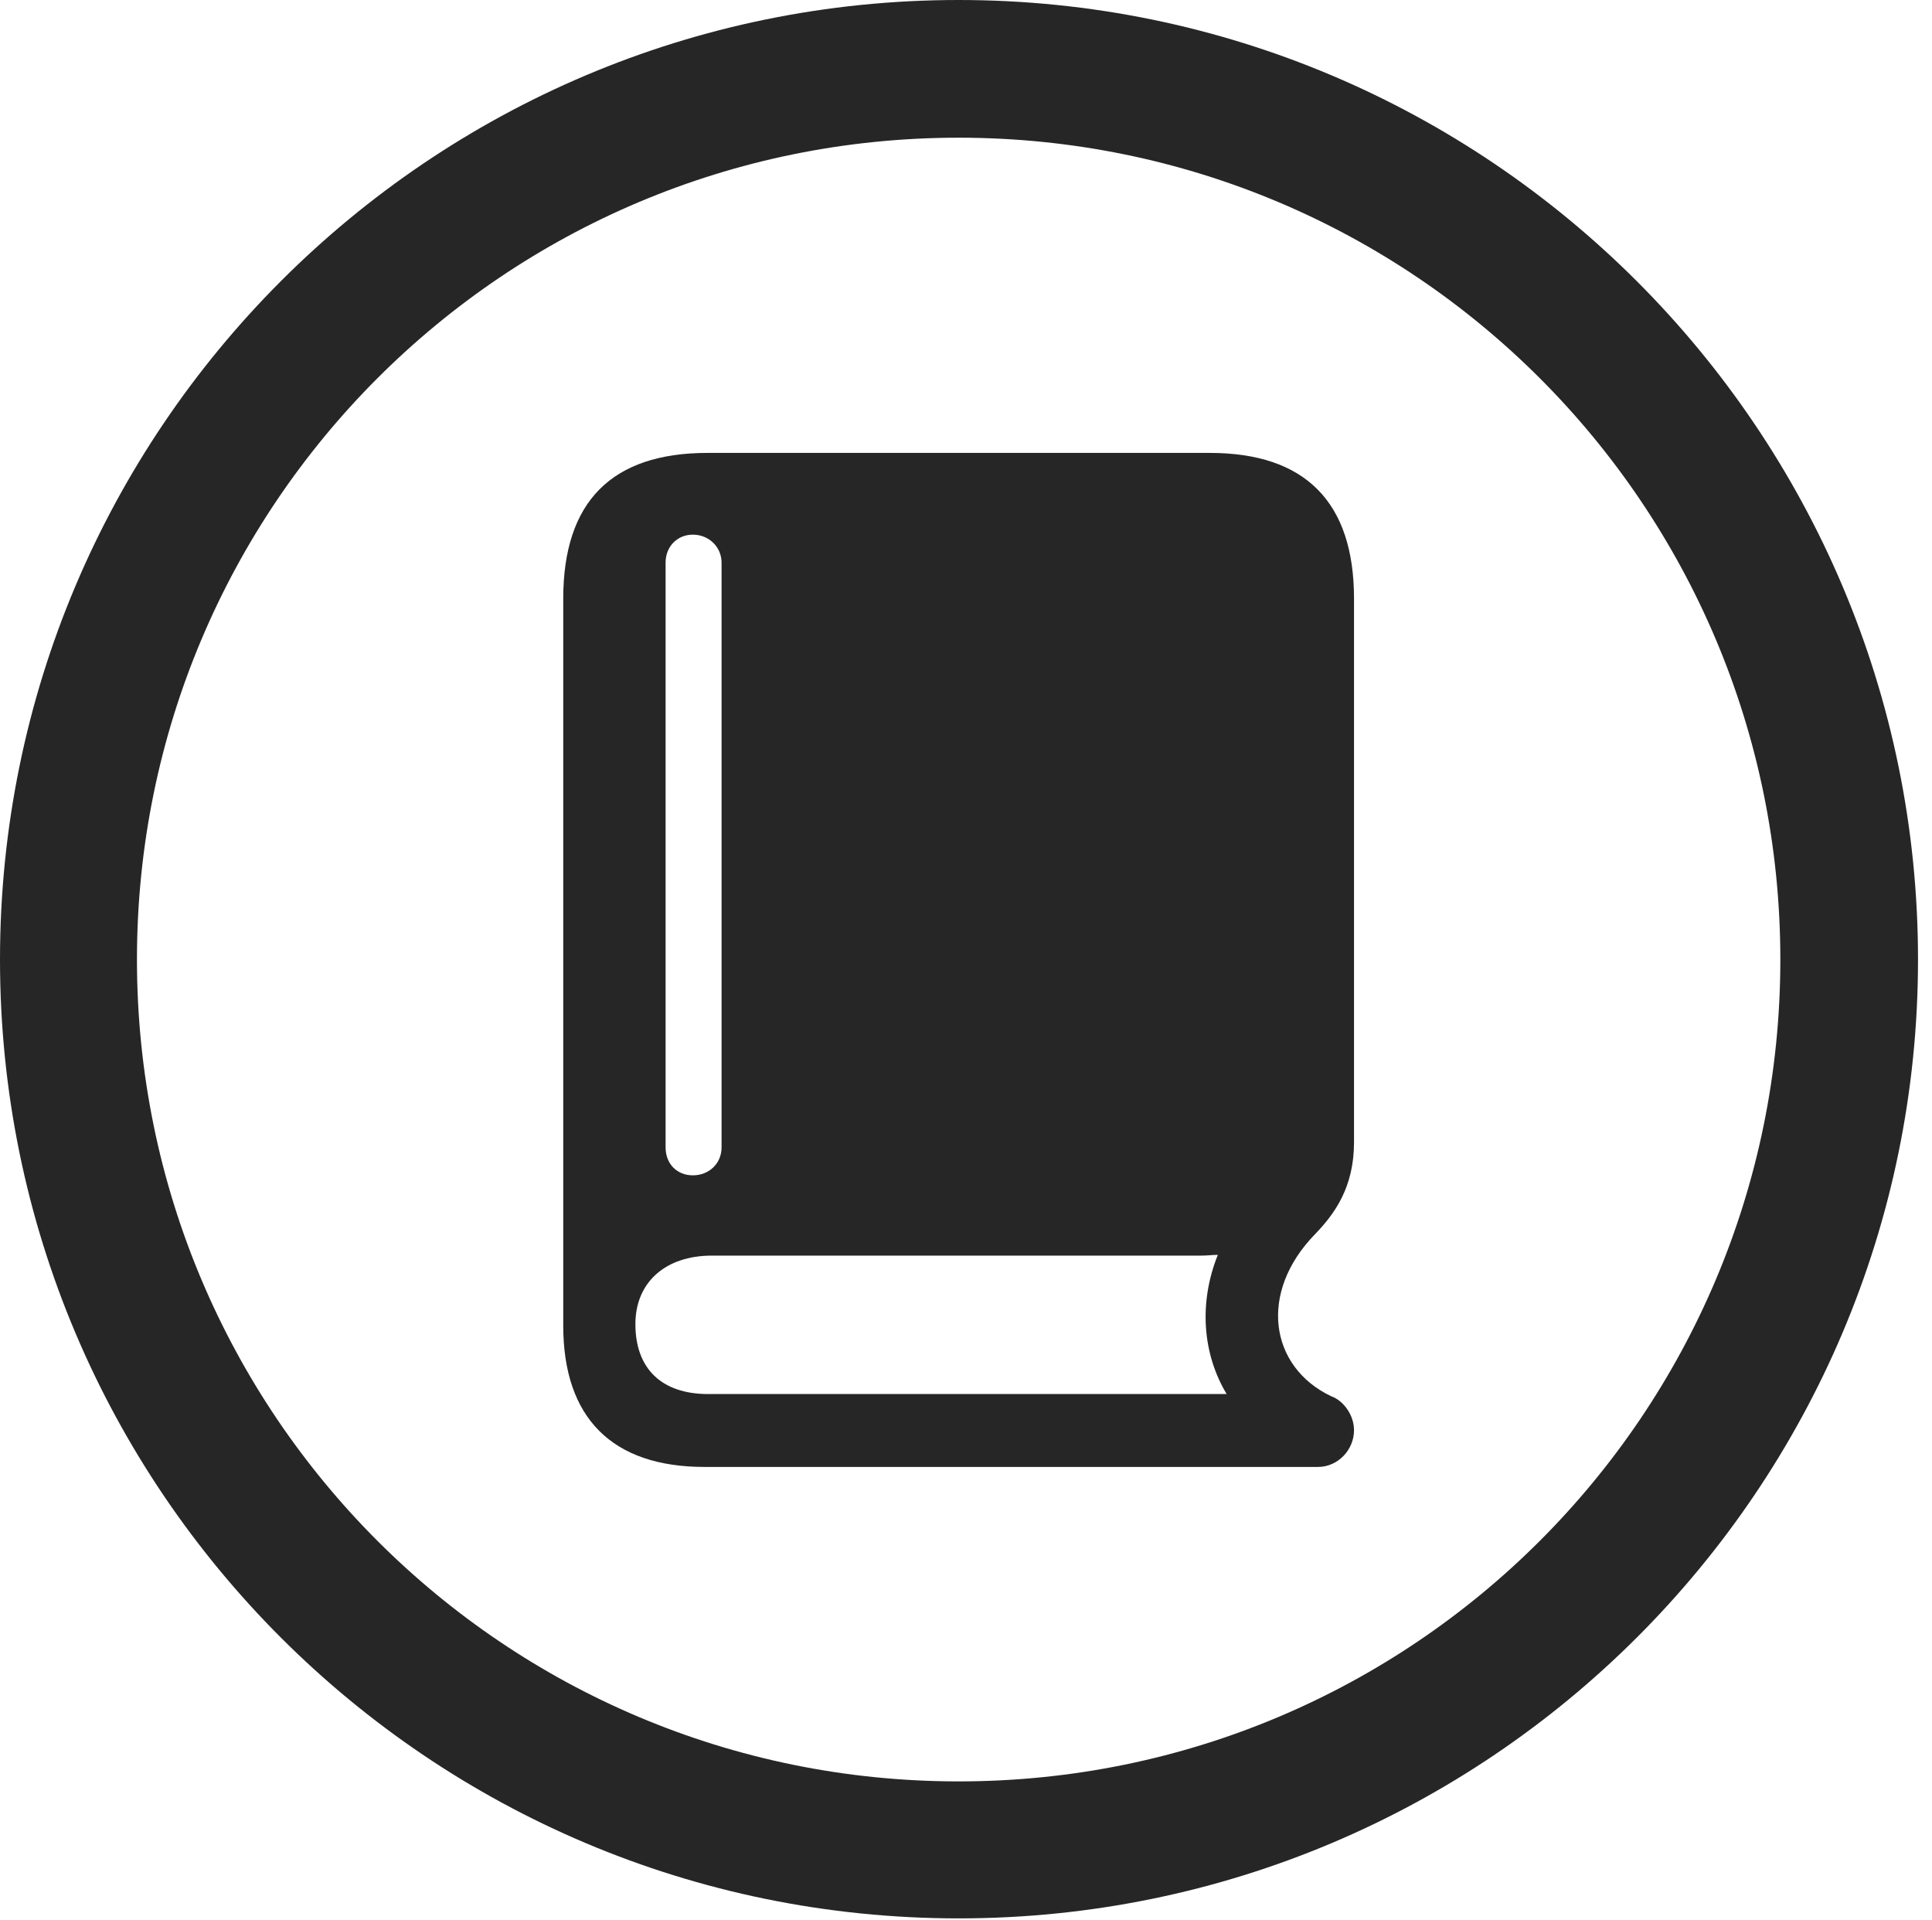 <?xml version="1.0" encoding="UTF-8"?>
<!--Generator: Apple Native CoreSVG 326-->
<!DOCTYPE svg
PUBLIC "-//W3C//DTD SVG 1.1//EN"
       "http://www.w3.org/Graphics/SVG/1.1/DTD/svg11.dtd">
<svg version="1.1" xmlns="http://www.w3.org/2000/svg" xmlns:xlink="http://www.w3.org/1999/xlink" viewBox="0 0 51.25 50.918">
 <g>
  <rect height="50.918" opacity="0" width="51.25" x="0" y="0"/>
  <path d="M25.43 50.879C39.473 50.879 50.879 39.492 50.879 25.449C50.879 11.406 39.473 0 25.43 0C11.387 0 0 11.406 0 25.449C0 39.492 11.387 50.879 25.43 50.879ZM25.43 47.246C13.379 47.246 3.633 37.5 3.633 25.449C3.633 13.398 13.379 3.652 25.43 3.652C37.48 3.652 47.227 13.398 47.227 25.449C47.227 37.5 37.48 47.246 25.43 47.246Z" fill="black" fill-opacity="0.85"/>
  <path d="M18.691 38.906L34.961 38.906C35.488 38.906 35.918 38.457 35.918 37.93C35.918 37.539 35.645 37.148 35.312 37.031C33.672 36.25 33.379 34.277 34.883 32.734C35.41 32.188 35.918 31.484 35.918 30.293L35.918 15.879C35.918 13.32 34.629 12.012 32.09 12.012L18.77 12.012C16.23 12.012 14.941 13.301 14.941 15.879L14.941 35.156C14.941 37.598 16.23 38.906 18.691 38.906ZM18.789 36.973C17.539 36.973 16.855 36.289 16.855 35.117C16.855 34.023 17.637 33.301 18.887 33.301L31.875 33.301C32.031 33.301 32.168 33.281 32.305 33.281C31.797 34.551 31.895 35.898 32.539 36.973ZM18.379 31.172C17.969 31.172 17.656 30.879 17.656 30.43L17.656 14.922C17.656 14.492 17.969 14.18 18.379 14.18C18.809 14.18 19.141 14.512 19.141 14.922L19.141 30.43C19.141 30.859 18.809 31.172 18.379 31.172Z" fill="black" fill-opacity="0.85"/>
 </g>
</svg>
